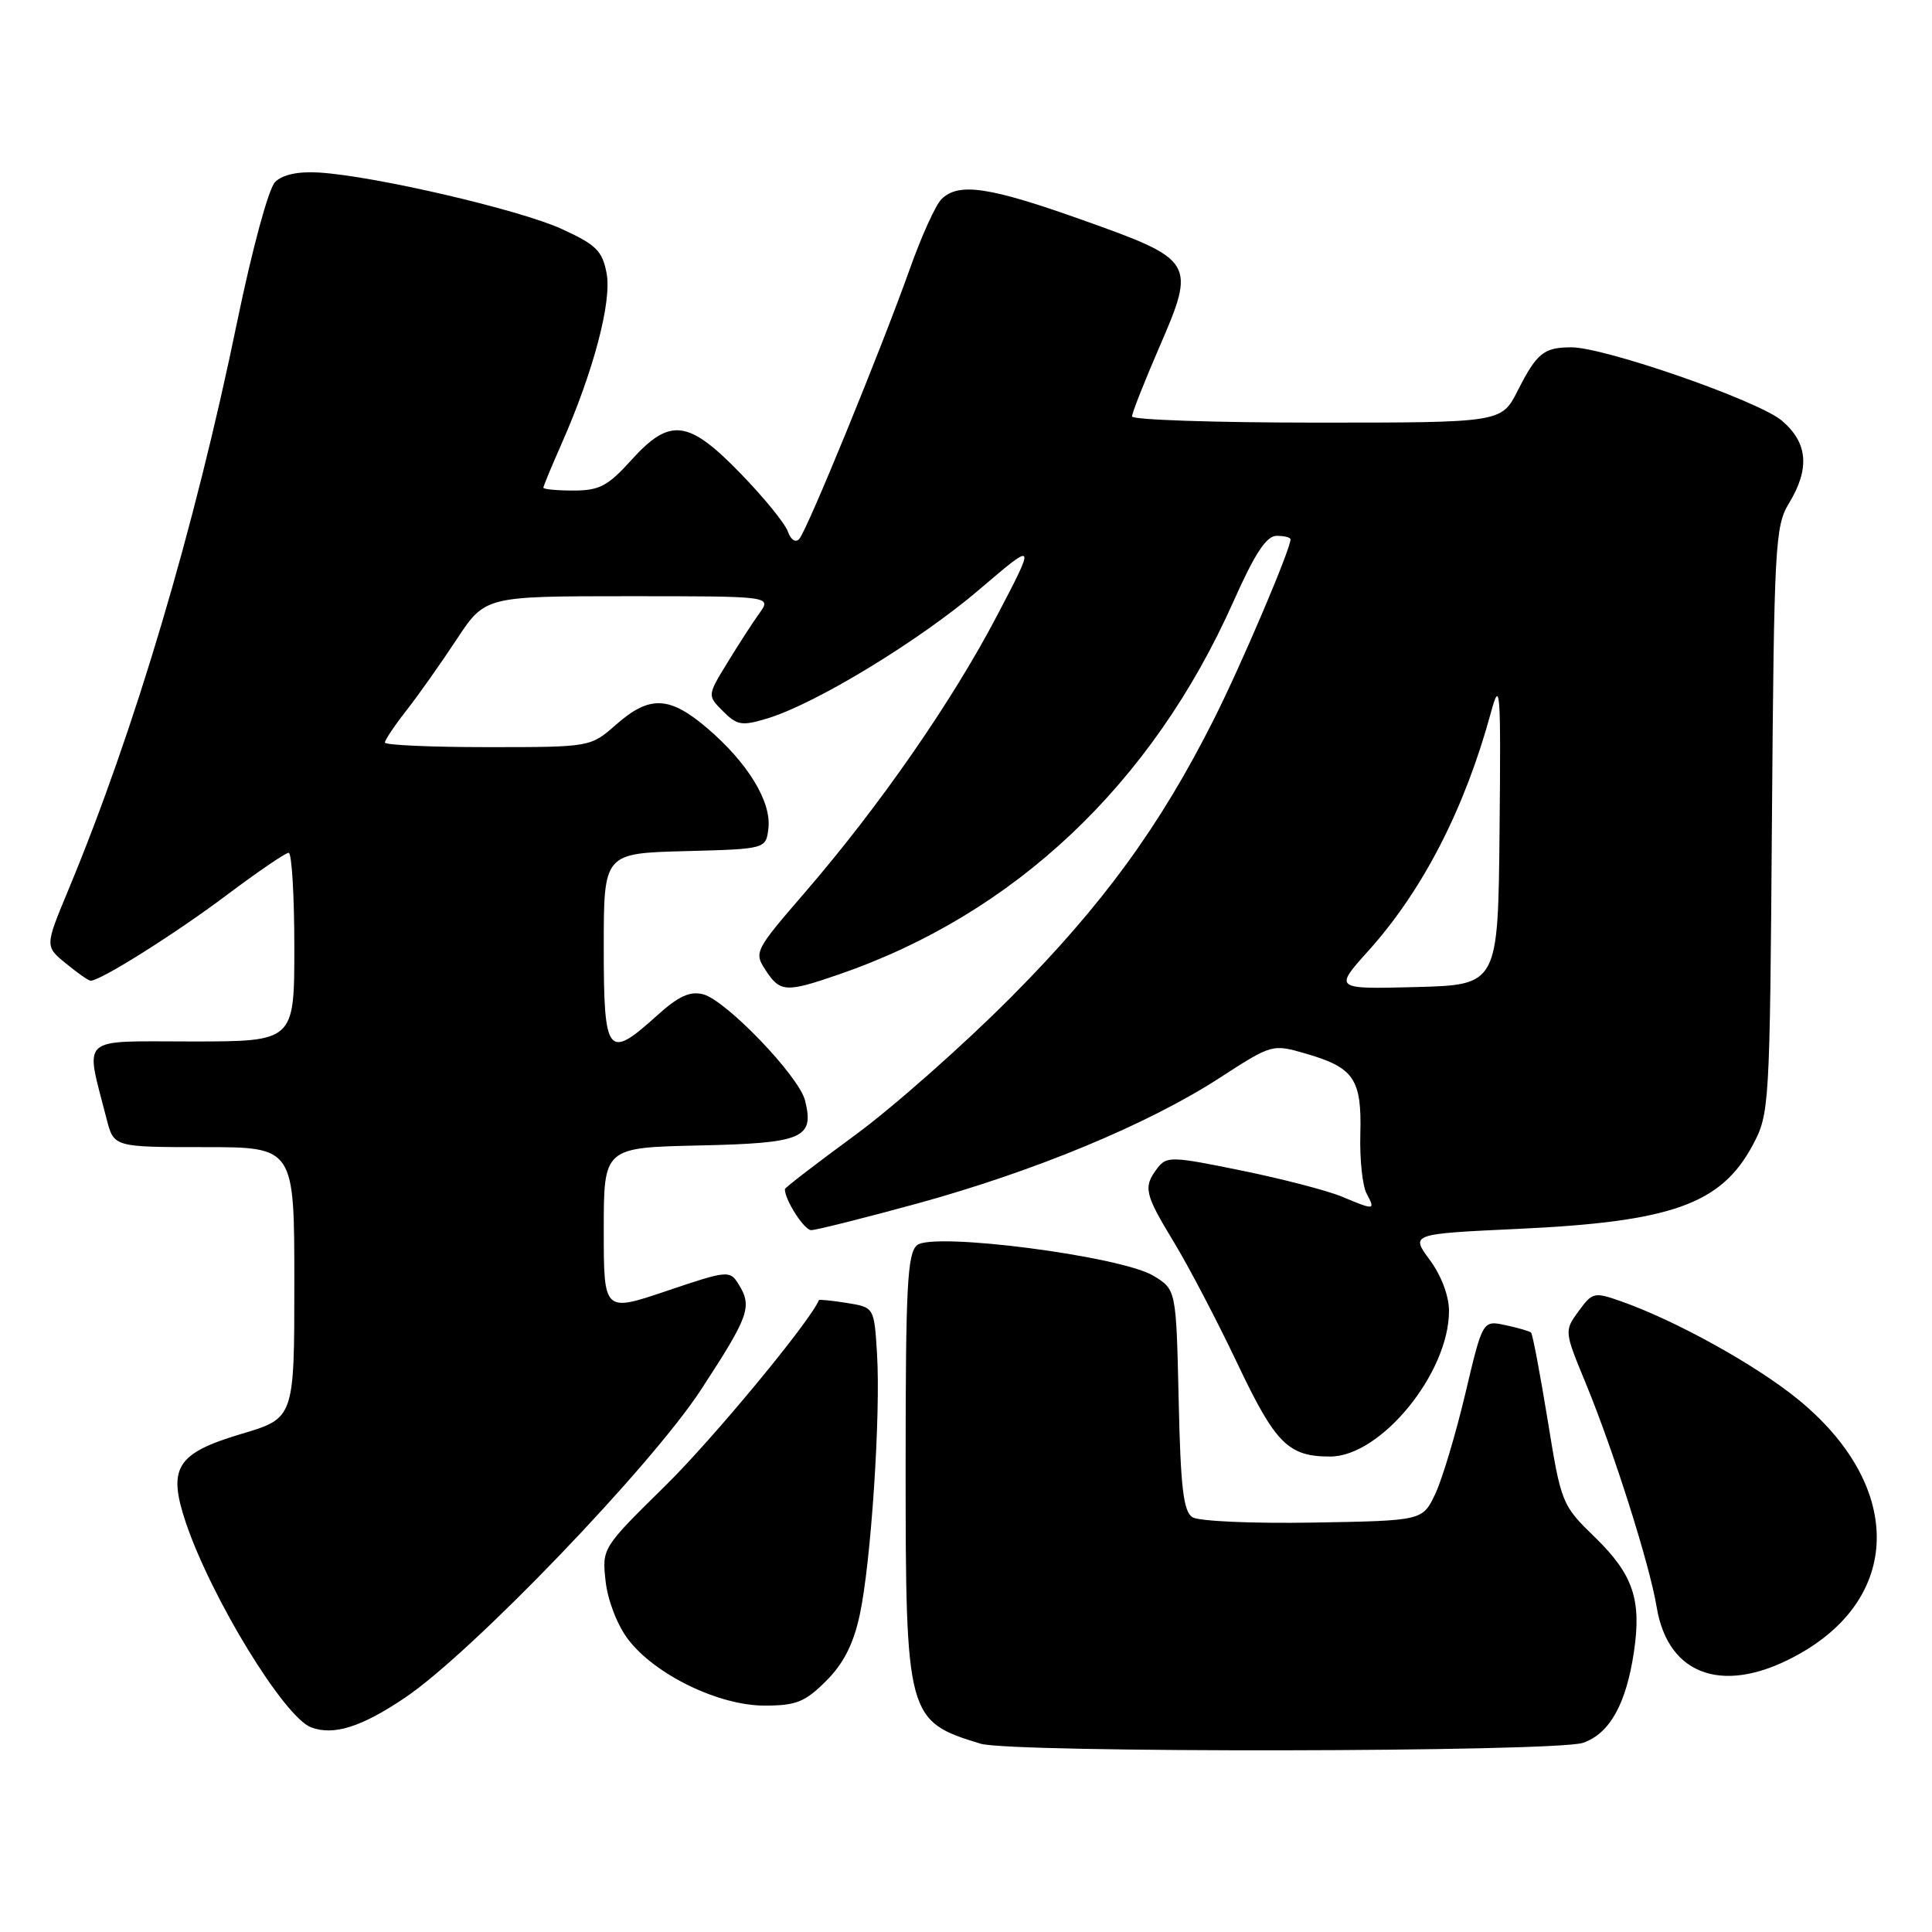 <?xml version="1.0" encoding="UTF-8" standalone="no"?>
<!DOCTYPE svg PUBLIC "-//W3C//DTD SVG 1.1//EN" "http://www.w3.org/Graphics/SVG/1.1/DTD/svg11.dtd" >
<svg xmlns="http://www.w3.org/2000/svg" xmlns:xlink="http://www.w3.org/1999/xlink" version="1.1" viewBox="0 0 256 256">
 <g >
 <path fill="currentColor"
d=" M 209.77 230.93 C 213.30 229.70 215.49 225.77 216.51 218.84 C 217.53 211.97 216.38 208.61 211.38 203.74 C 206.94 199.43 206.87 199.26 205.07 188.15 C 204.06 181.97 203.08 176.76 202.87 176.57 C 202.67 176.39 201.14 175.94 199.48 175.59 C 196.46 174.94 196.46 174.94 194.15 184.72 C 192.87 190.10 191.08 196.07 190.16 198.00 C 188.48 201.50 188.48 201.50 173.99 201.75 C 165.95 201.89 158.83 201.57 158.00 201.04 C 156.81 200.27 156.43 197.10 156.18 185.48 C 155.85 170.88 155.85 170.88 152.84 169.05 C 148.57 166.45 123.65 163.22 121.52 164.99 C 120.23 166.06 120.00 170.43 120.00 194.17 C 120.00 227.47 120.17 228.09 129.94 231.05 C 134.01 232.29 206.20 232.18 209.77 230.93 Z  M 53.70 224.93 C 62.57 218.94 86.26 194.29 92.89 184.14 C 99.30 174.32 99.72 173.13 97.83 170.11 C 96.71 168.31 96.36 168.34 88.33 171.06 C 80.00 173.87 80.00 173.87 80.00 162.97 C 80.00 152.06 80.00 152.06 92.64 151.78 C 106.41 151.48 107.93 150.83 106.67 145.81 C 105.86 142.59 96.21 132.54 93.17 131.75 C 91.42 131.30 89.91 131.99 87.05 134.57 C 80.51 140.49 80.00 139.84 80.00 125.53 C 80.00 113.07 80.00 113.07 90.75 112.78 C 101.50 112.50 101.50 112.50 101.82 109.73 C 102.22 106.22 99.08 101.08 93.75 96.52 C 88.72 92.22 86.09 92.10 81.65 96.00 C 78.24 99.00 78.24 99.00 64.62 99.00 C 57.13 99.00 51.00 98.73 51.00 98.39 C 51.00 98.06 52.28 96.15 53.85 94.14 C 55.42 92.14 58.41 87.91 60.49 84.75 C 64.28 79.00 64.28 79.00 83.26 79.00 C 102.24 79.00 102.24 79.00 100.63 81.25 C 99.74 82.49 97.82 85.45 96.37 87.83 C 93.72 92.16 93.72 92.16 95.81 94.25 C 97.68 96.12 98.30 96.22 101.70 95.19 C 108.09 93.25 121.80 84.91 129.75 78.13 C 137.29 71.69 137.29 71.69 132.10 81.60 C 126.14 92.98 116.51 106.84 106.68 118.23 C 100.00 125.96 99.89 126.18 101.45 128.56 C 103.37 131.49 104.13 131.54 111.12 129.13 C 134.44 121.11 152.65 103.91 163.43 79.72 C 166.28 73.32 167.81 71.00 169.16 71.00 C 170.17 71.00 171.00 71.21 171.00 71.47 C 171.00 72.78 164.52 88.01 160.87 95.26 C 153.72 109.48 146.11 119.92 134.02 132.08 C 127.68 138.46 118.34 146.72 113.25 150.45 C 108.16 154.18 104.00 157.38 104.00 157.57 C 104.00 159.02 106.56 163.00 107.49 163.00 C 108.13 163.00 114.45 161.41 121.52 159.48 C 137.10 155.20 152.07 148.99 161.54 142.87 C 168.58 138.31 168.58 138.31 173.16 139.65 C 179.41 141.47 180.45 143.03 180.25 150.25 C 180.16 153.58 180.53 157.13 181.08 158.15 C 182.27 160.38 182.17 160.39 177.78 158.55 C 175.88 157.76 169.89 156.20 164.49 155.10 C 155.25 153.21 154.58 153.19 153.36 154.79 C 151.45 157.30 151.65 158.18 155.57 164.63 C 157.53 167.86 161.30 175.07 163.95 180.65 C 169.01 191.31 170.69 193.00 176.25 193.00 C 182.97 193.00 192.00 181.93 192.00 173.71 C 192.00 171.72 190.98 169.01 189.45 166.94 C 186.91 163.50 186.91 163.50 201.20 162.83 C 221.52 161.89 228.06 159.55 232.24 151.74 C 234.46 147.58 234.51 146.81 234.79 108.70 C 235.07 72.27 235.21 69.71 237.04 66.70 C 239.85 62.09 239.55 58.64 236.08 55.72 C 232.94 53.08 212.56 45.99 208.17 46.02 C 204.56 46.04 203.63 46.79 201.11 51.75 C 198.96 56.00 198.96 56.00 174.48 56.00 C 161.02 56.00 150.00 55.63 150.00 55.18 C 150.00 54.72 151.62 50.61 153.60 46.04 C 158.50 34.75 158.31 34.44 143.49 29.17 C 131.06 24.74 127.00 24.14 124.74 26.40 C 123.97 27.17 122.08 31.33 120.55 35.65 C 116.75 46.32 106.94 70.29 105.90 71.42 C 105.42 71.95 104.78 71.53 104.39 70.42 C 104.02 69.36 101.21 65.91 98.14 62.75 C 91.19 55.58 88.77 55.29 83.62 61.00 C 80.55 64.40 79.40 65.00 76.00 65.00 C 73.80 65.00 72.00 64.83 72.00 64.62 C 72.00 64.42 73.08 61.81 74.40 58.83 C 78.62 49.27 81.09 39.98 80.38 36.23 C 79.82 33.24 79.01 32.43 74.41 30.33 C 68.81 27.77 49.51 23.29 42.23 22.86 C 39.47 22.70 37.43 23.14 36.45 24.12 C 35.59 24.98 33.42 32.98 31.44 42.57 C 25.77 70.11 17.83 96.83 9.05 117.94 C 5.95 125.39 5.95 125.39 8.73 127.66 C 10.25 128.91 11.72 129.94 12.00 129.95 C 13.22 130.02 23.31 123.67 30.08 118.57 C 34.16 115.51 37.83 113.00 38.25 113.00 C 38.66 113.00 39.00 118.62 39.00 125.50 C 39.00 138.00 39.00 138.00 25.42 138.00 C 10.25 138.00 11.27 137.07 14.12 148.25 C 15.08 152.00 15.08 152.00 27.04 152.00 C 39.00 152.00 39.00 152.00 39.00 169.96 C 39.00 187.92 39.00 187.92 31.95 190.01 C 23.37 192.57 22.18 194.49 24.63 201.77 C 28.02 211.79 37.68 227.58 41.24 228.89 C 44.24 230.00 47.91 228.84 53.70 224.93 Z  M 109.47 222.73 C 111.78 220.42 113.08 217.86 113.92 213.98 C 115.41 207.10 116.71 187.47 116.21 179.37 C 115.83 173.23 115.83 173.23 112.22 172.65 C 110.23 172.33 108.56 172.16 108.51 172.28 C 107.29 175.17 94.52 190.61 88.21 196.82 C 79.76 205.13 79.76 205.13 80.25 209.56 C 80.54 212.10 81.81 215.37 83.24 217.24 C 86.80 221.91 95.24 226.00 101.30 226.00 C 105.50 226.00 106.67 225.53 109.47 222.73 Z  M 238.64 219.03 C 252.19 211.26 252.00 196.63 238.22 185.40 C 232.65 180.86 222.04 174.98 214.83 172.44 C 211.24 171.17 211.00 171.23 209.17 173.74 C 207.27 176.35 207.27 176.39 210.12 183.29 C 213.82 192.27 218.59 207.31 219.51 212.91 C 221.04 222.26 228.73 224.72 238.64 219.03 Z  M 181.34 125.96 C 188.51 117.99 194.08 107.16 197.53 94.50 C 198.78 89.90 198.88 91.13 198.70 110.00 C 198.50 130.50 198.50 130.50 187.63 130.79 C 176.75 131.07 176.75 131.07 181.34 125.96 Z "/>
</g>
</svg>